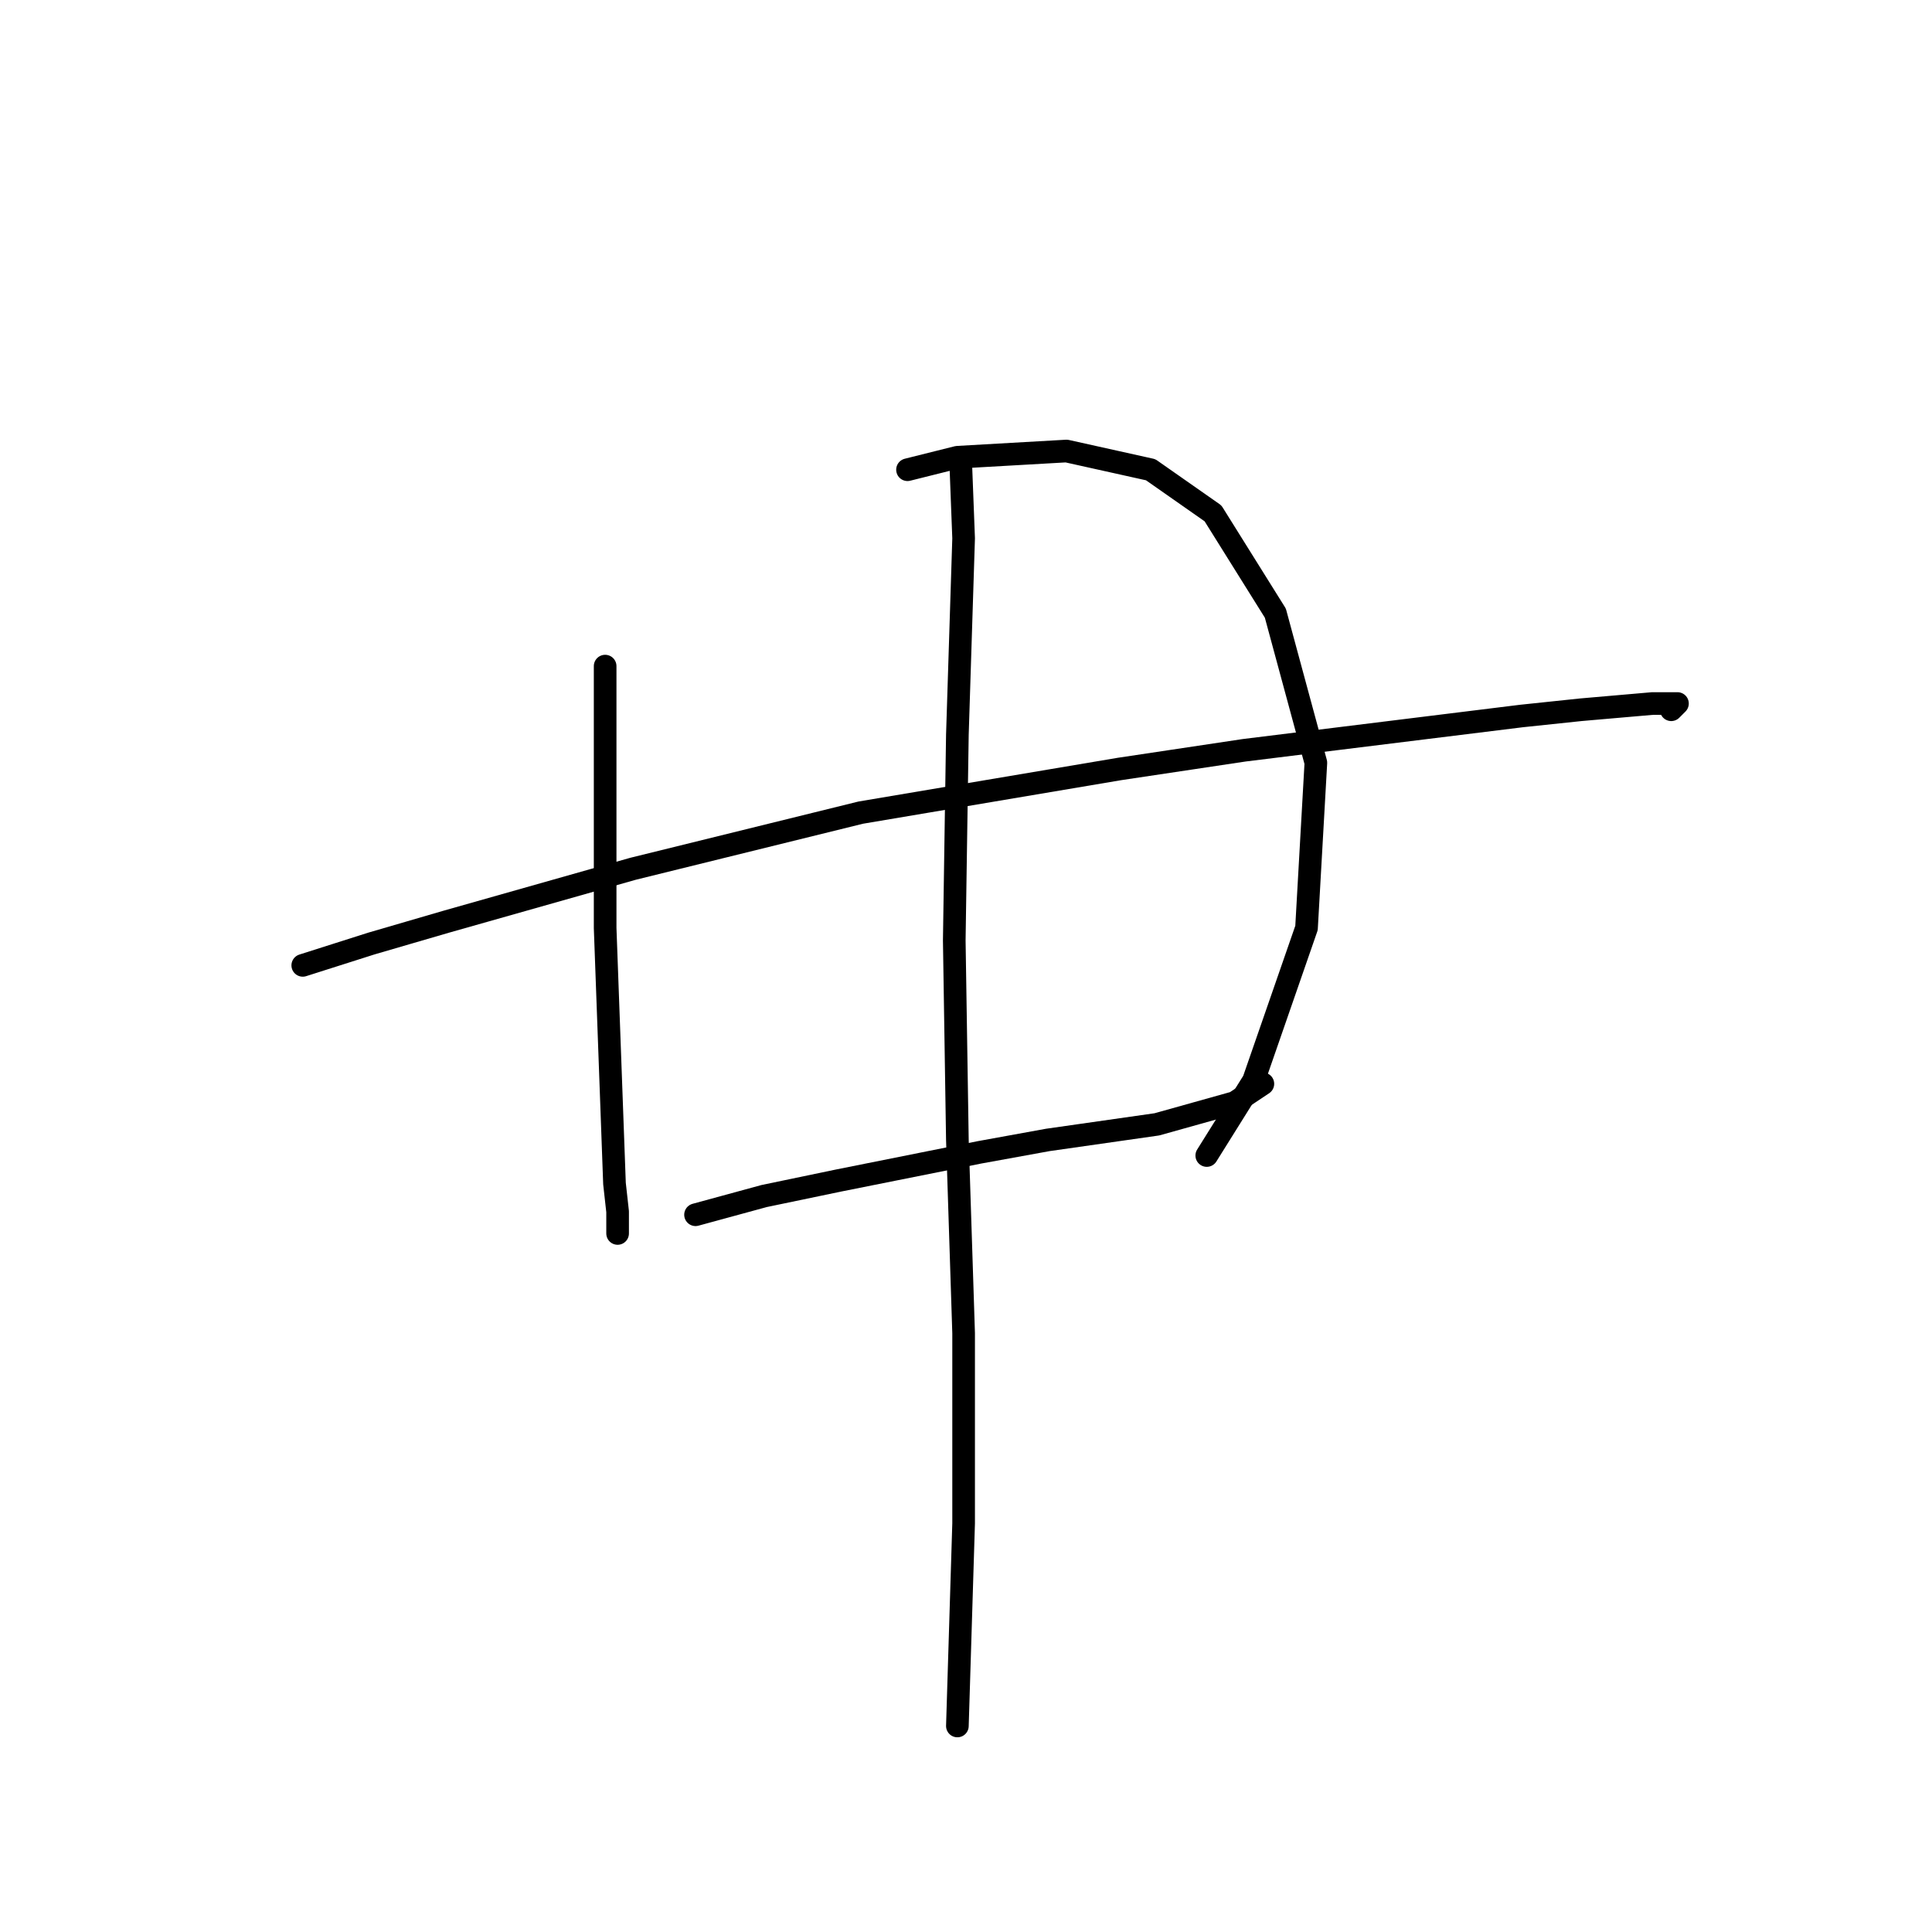 <?xml version="1.0" standalone="no"?>
    <svg width="256" height="256" xmlns="http://www.w3.org/2000/svg" version="1.1">
    <polyline stroke="black" stroke-width="3" stroke-linecap="round" fill="transparent" stroke-linejoin="round" points="80.184 88.264 80.184 99.003 80.184 110.155 80.184 122.96 81.423 156.83 81.836 160.547 81.836 163.439 81.836 163.439 " />
        <polyline stroke="black" stroke-width="3" stroke-linecap="round" fill="transparent" stroke-linejoin="round" points="120.25 62.241 126.858 60.589 141.315 59.763 152.468 62.241 160.729 68.024 168.99 81.242 174.359 101.068 173.12 122.96 166.098 143.199 159.903 153.112 159.903 153.112 " />
        <polyline stroke="black" stroke-width="3" stroke-linecap="round" fill="transparent" stroke-linejoin="round" points="40.118 127.916 49.205 125.025 59.118 122.134 83.901 115.112 114.054 107.677 148.337 101.894 164.859 99.416 201.621 94.872 209.469 94.046 218.969 93.22 222.273 93.22 221.447 94.046 221.447 94.046 " />
        <polyline stroke="black" stroke-width="3" stroke-linecap="round" fill="transparent" stroke-linejoin="round" points="92.162 160.96 101.249 158.482 111.163 156.417 129.75 152.699 138.837 151.047 153.294 148.982 163.62 146.091 167.337 143.612 167.337 143.612 " />
        <polyline stroke="black" stroke-width="3" stroke-linecap="round" fill="transparent" stroke-linejoin="round" points="127.271 60.589 127.685 71.328 126.858 97.351 126.445 124.612 126.858 151.047 127.685 176.656 127.685 201.852 126.858 228.701 126.858 228.701 " />
        </svg>